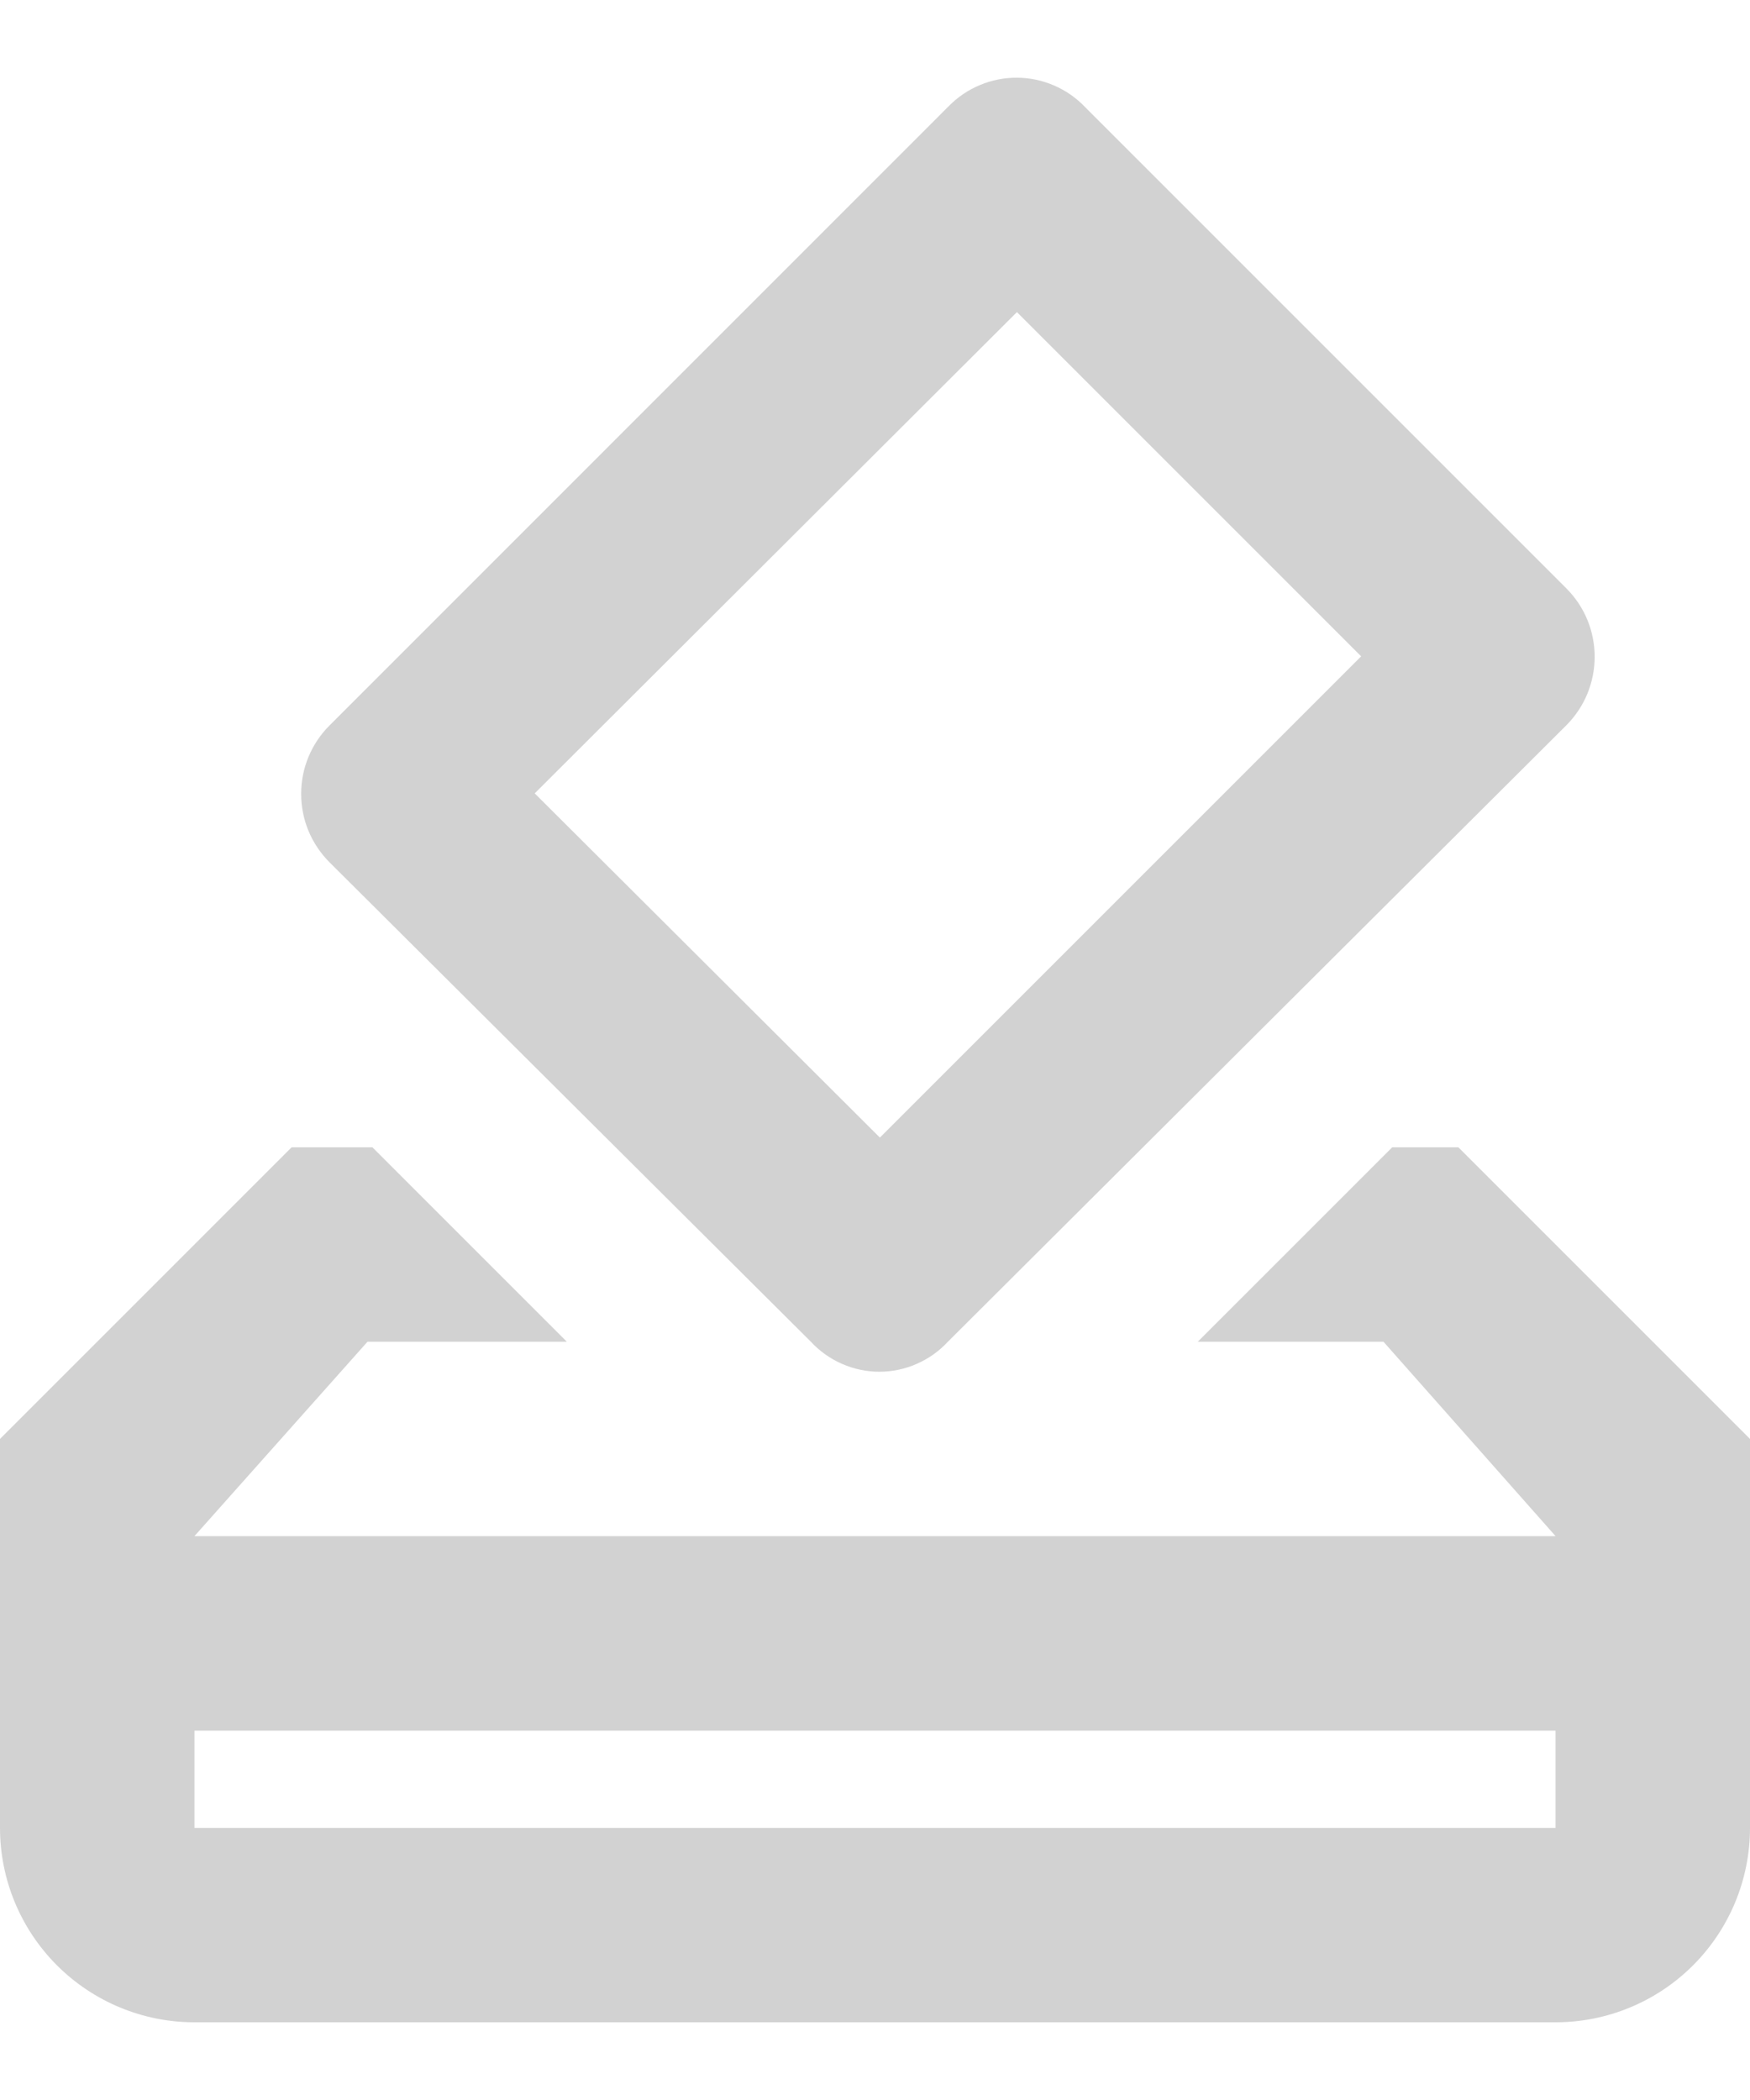 <svg width="20" height="24" viewBox="0 0 20 24" fill="none" xmlns="http://www.w3.org/2000/svg">
<path d="M16.667 13.112L20 16.445V20.89C20 21.479 19.766 22.044 19.349 22.461C18.932 22.878 18.367 23.112 17.778 23.112H2.222C1.633 23.112 1.068 22.878 0.651 22.461C0.234 22.044 0 21.479 0 20.89V16.445L3.333 13.112H4.256L6.478 15.334H4.2L2.222 17.556H17.778L15.811 15.334H13.689L15.911 13.112H16.667ZM17.778 20.89V19.779H2.222V20.89H17.778ZM9.267 15.334L3.767 9.856C3.664 9.753 3.582 9.631 3.526 9.497C3.47 9.363 3.442 9.218 3.442 9.073C3.442 8.927 3.47 8.783 3.526 8.649C3.582 8.515 3.664 8.392 3.767 8.29L10.844 1.212C10.946 1.108 11.068 1.026 11.202 0.971C11.336 0.915 11.479 0.887 11.625 0.888C11.77 0.889 11.913 0.919 12.046 0.977C12.18 1.034 12.3 1.118 12.4 1.223L17.9 6.723C18.333 7.156 18.333 7.856 17.9 8.29L10.833 15.334C10.733 15.442 10.612 15.528 10.477 15.587C10.343 15.646 10.197 15.677 10.05 15.677C9.903 15.677 9.757 15.646 9.623 15.587C9.488 15.528 9.367 15.442 9.267 15.334ZM11.622 3.567L6.111 9.067L10.056 13.001L15.556 7.501L11.622 3.567Z" fill="#D2D2D2"/>
</svg>
